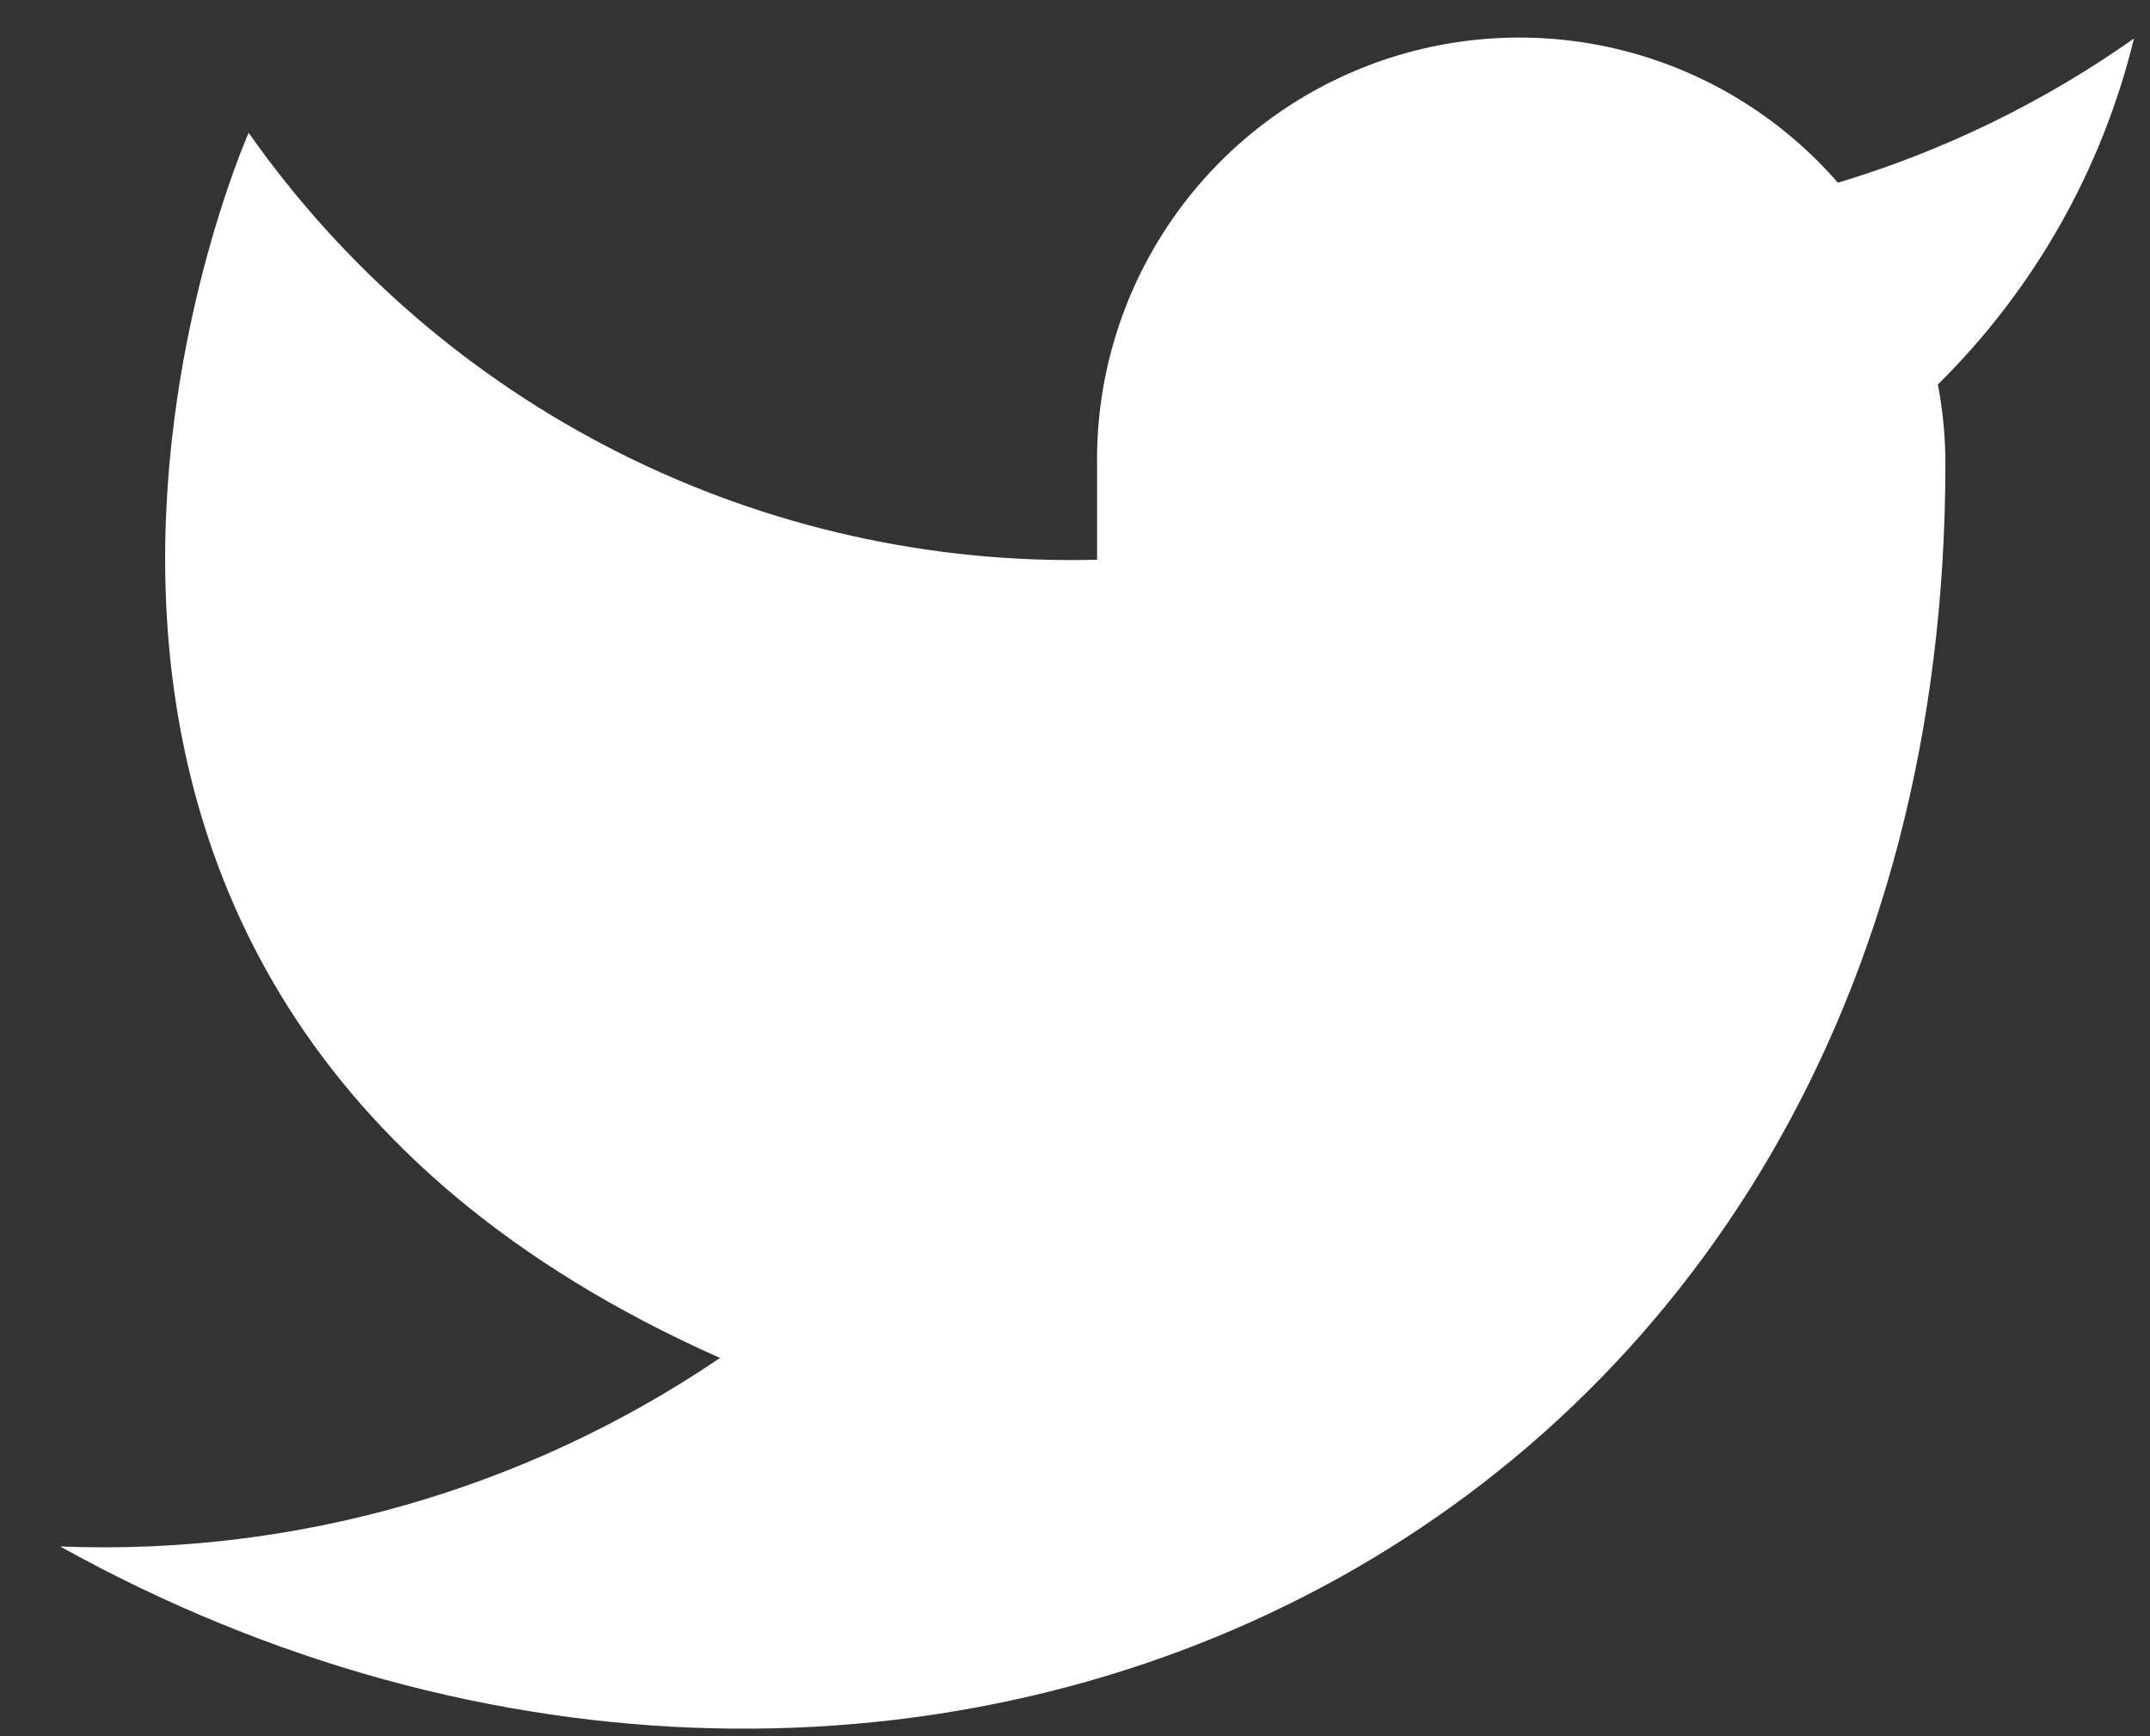 <svg width="26" height="21" viewBox="0 0 26 21" fill="none" xmlns="http://www.w3.org/2000/svg">
<rect x="0" y="0" width="26" height="21" fill="#333333" stroke="none"/>
<path d="M25.806 0.466C24.714 1.236 23.506 1.825 22.226 2.21C21.54 1.421 20.627 0.861 19.613 0.607C18.598 0.353 17.529 0.417 16.552 0.79C15.575 1.163 14.735 1.828 14.148 2.693C13.56 3.559 13.252 4.584 13.267 5.63V6.77C11.263 6.822 9.278 6.377 7.488 5.477C5.698 4.576 4.159 3.246 3.007 1.606C3.007 1.606 -1.553 11.865 8.707 16.425C6.359 18.019 3.562 18.818 0.727 18.705C10.987 24.404 23.526 18.705 23.526 5.596C23.525 5.278 23.494 4.961 23.435 4.65C24.598 3.502 25.419 2.054 25.806 0.466Z" fill="white"/>
</svg>
